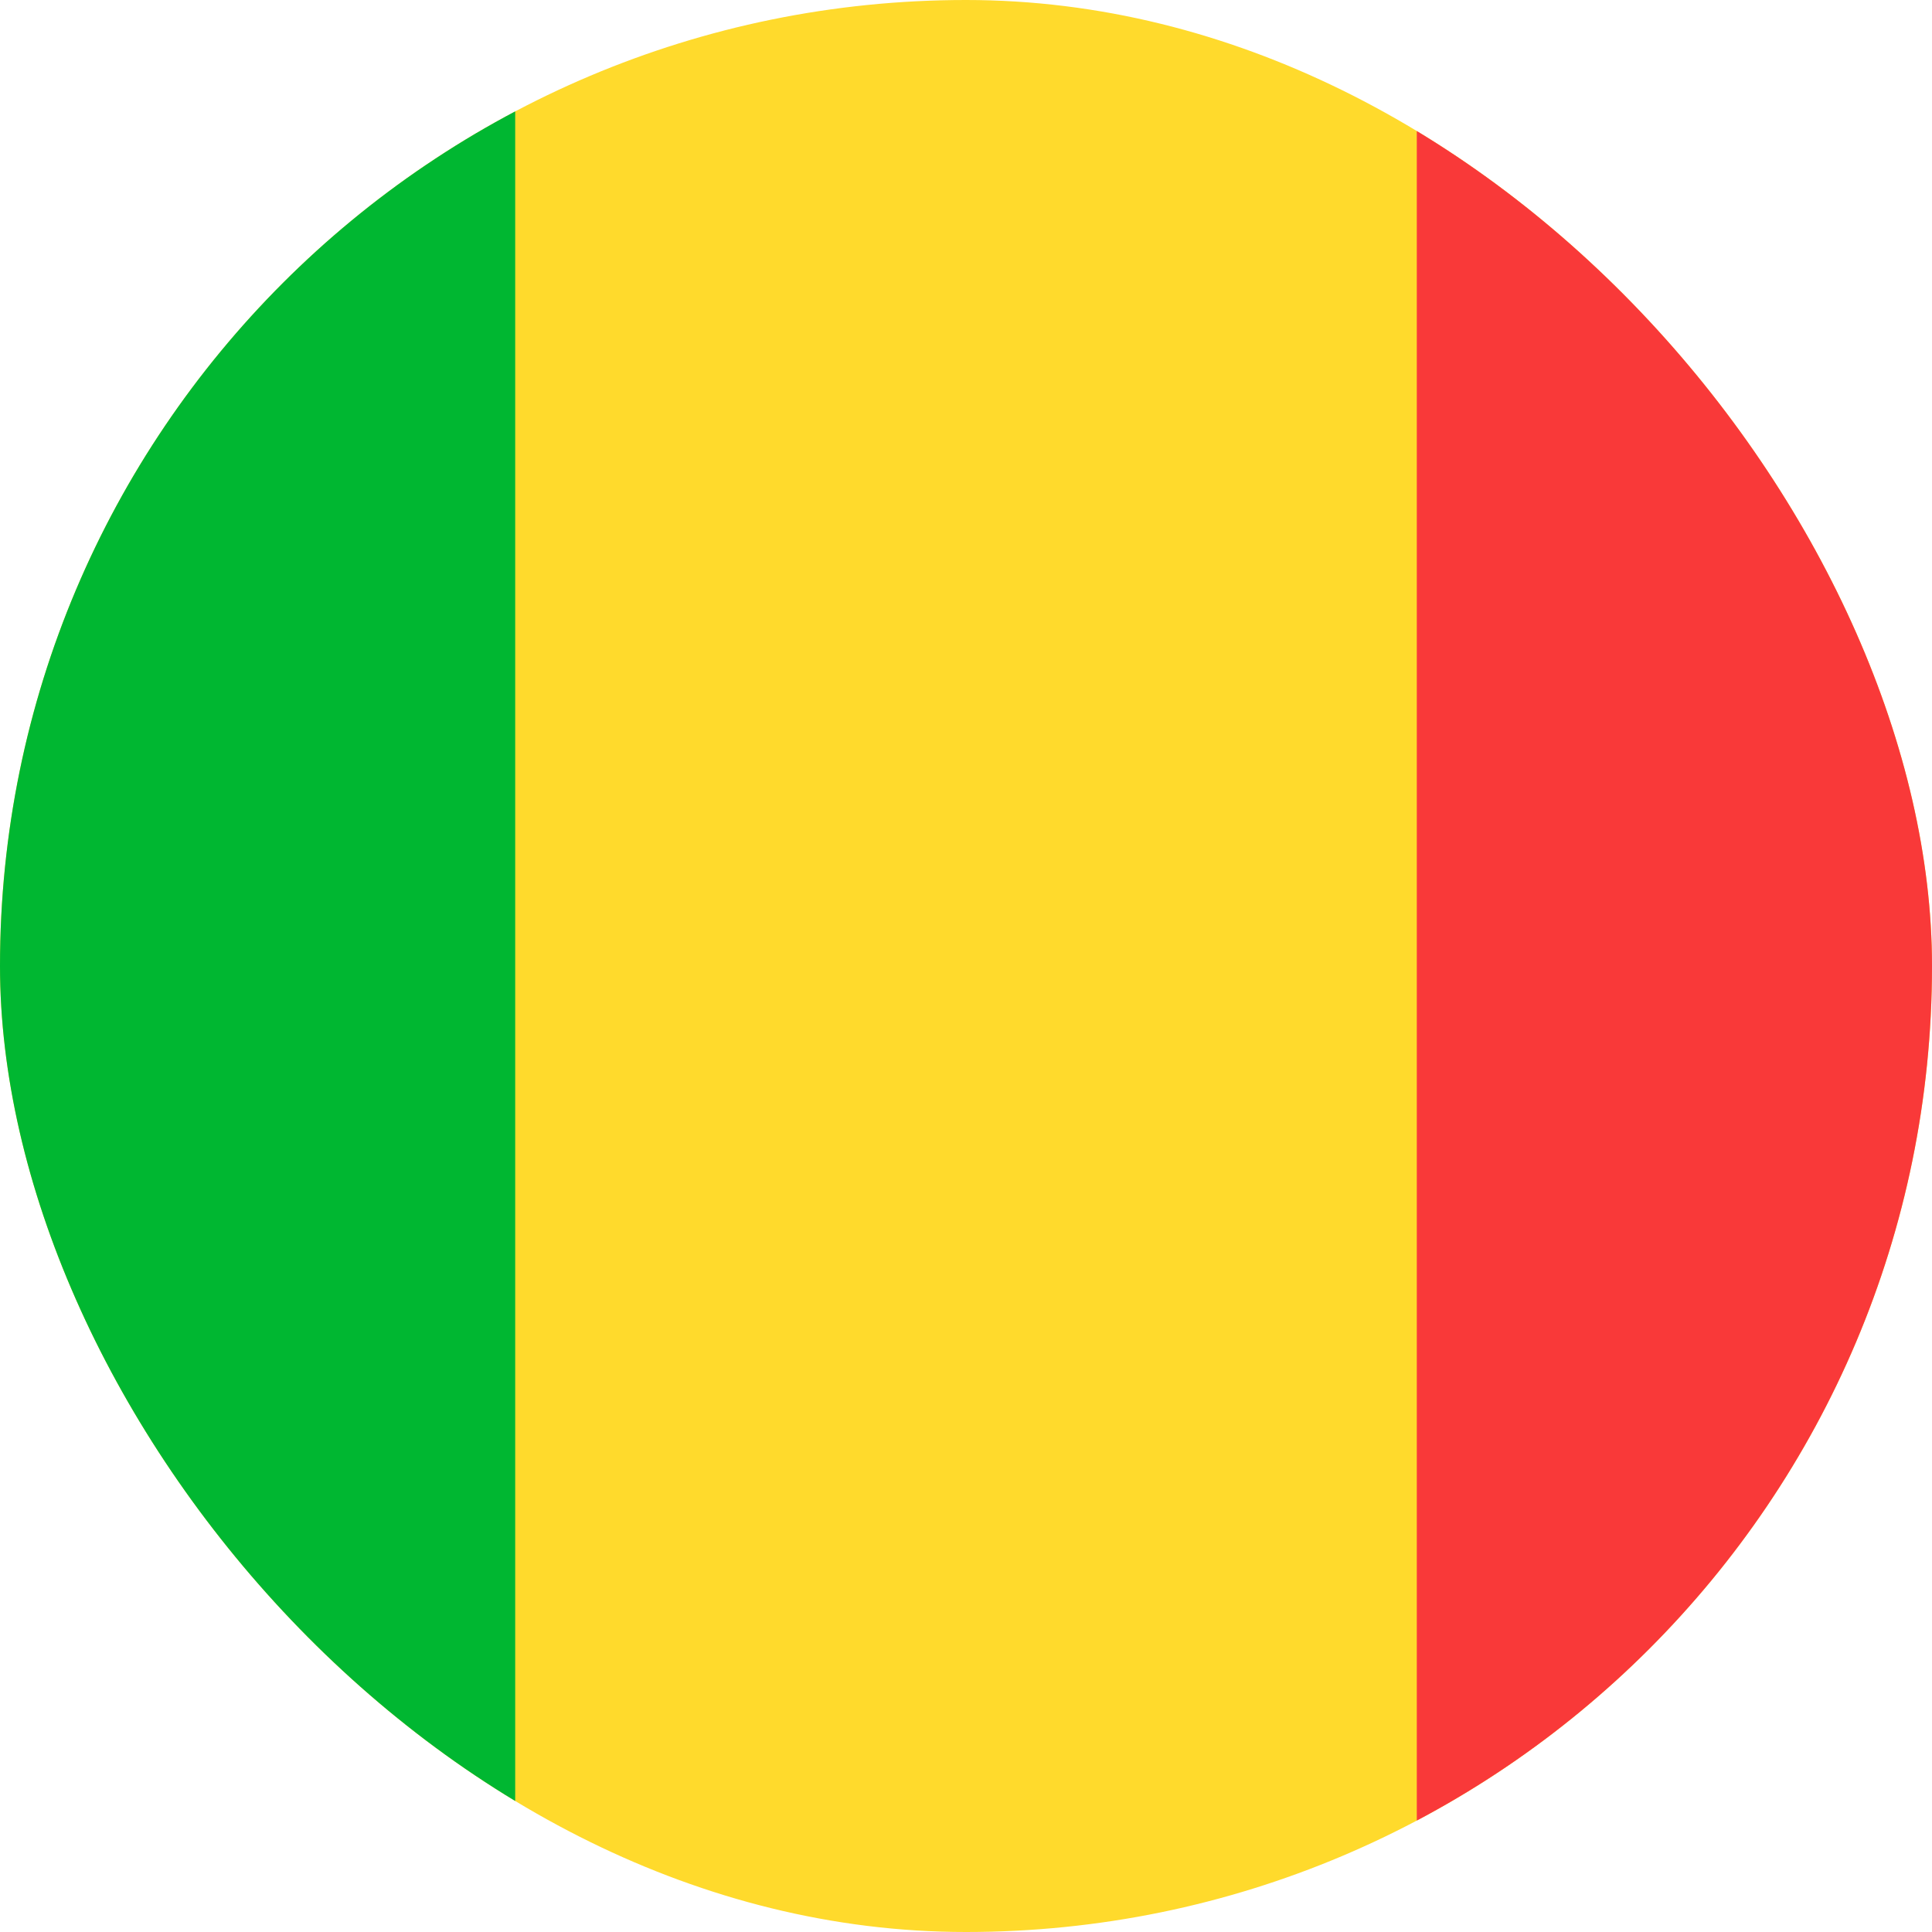 <svg width="15" height="15" viewBox="0 0 15 15" fill="none" xmlns="http://www.w3.org/2000/svg">
<g clip-path="url(#clip0_1450_4273)">
<rect width="15" height="15" rx="7.5" fill="#FFDA2C"/>
<path fill-rule="evenodd" clip-rule="evenodd" d="M-3 0H4V15H-3V0Z" fill="#00B731"/>
<path fill-rule="evenodd" clip-rule="evenodd" d="M11 0H18V15H11V0Z" fill="#F93939"/>
</g>
<defs>
<clipPath id="clip0_1450_4273">
<rect width="15" height="15" rx="7.5" fill="white"/>
</clipPath>
</defs>
</svg>
